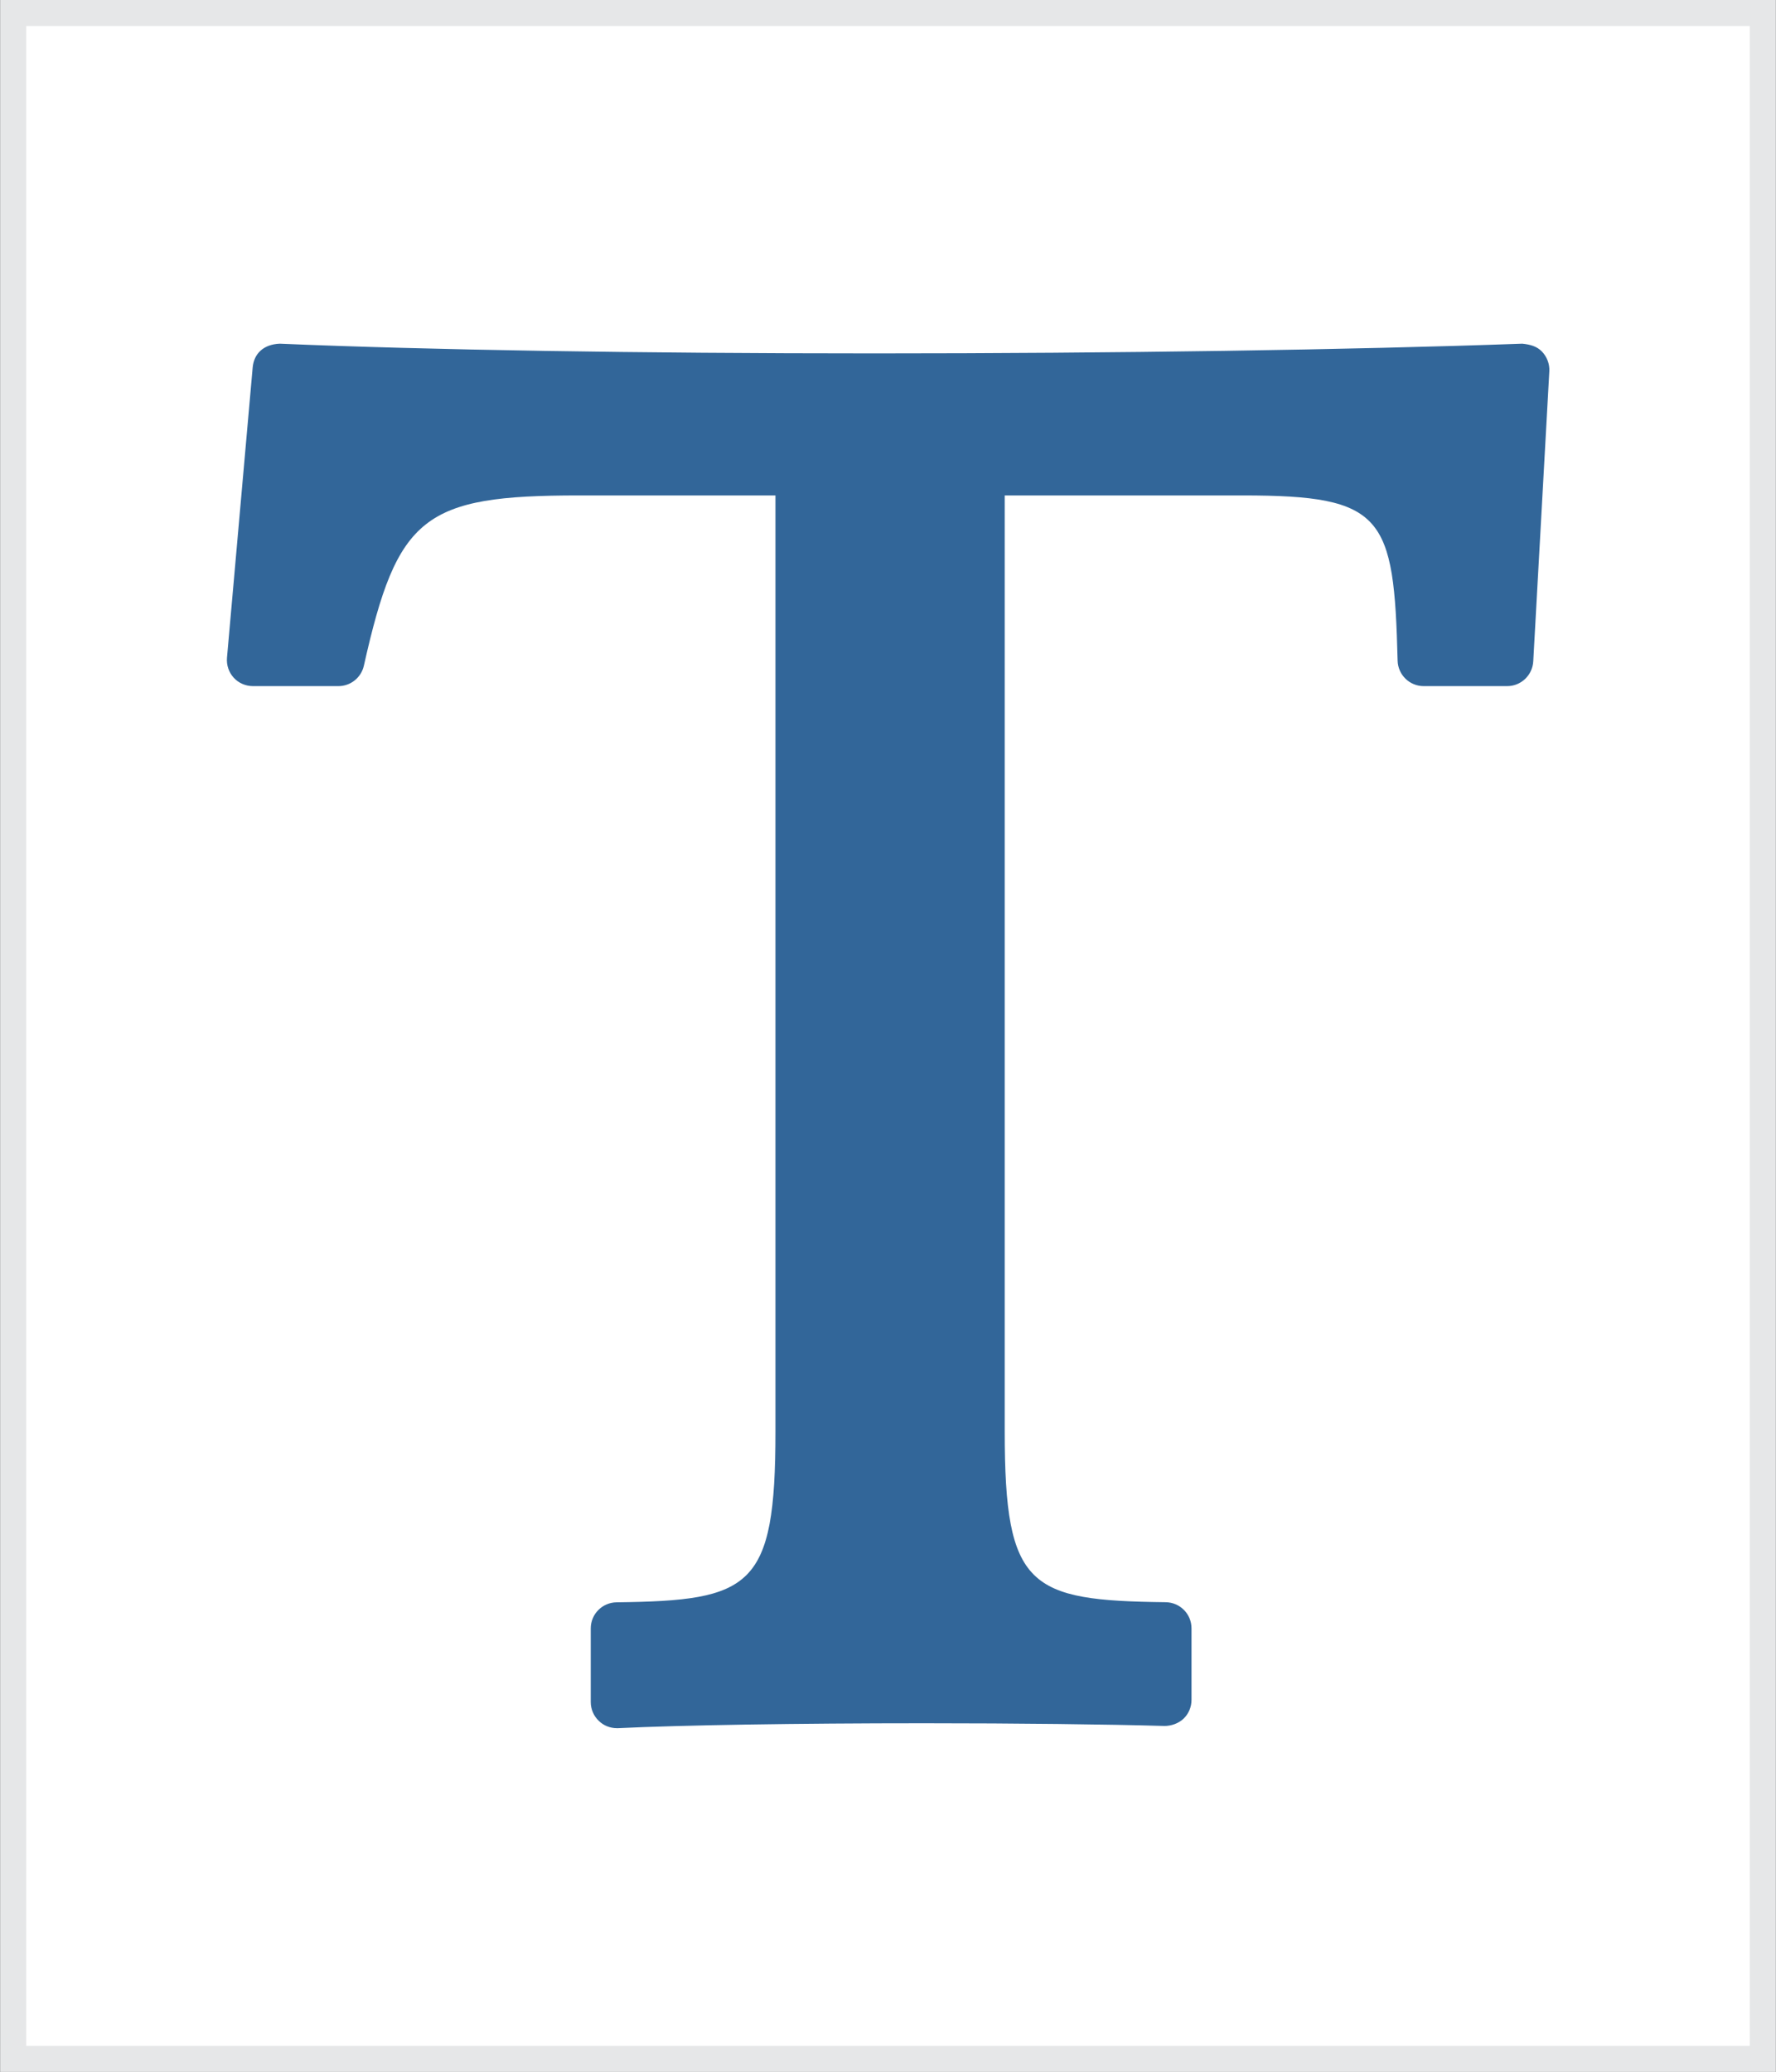 <?xml version="1.0" encoding="utf-8"?>
<!-- Generator: Adobe Illustrator 15.1.0, SVG Export Plug-In . SVG Version: 6.00 Build 0)  -->
<!DOCTYPE svg PUBLIC "-//W3C//DTD SVG 1.1//EN" "http://www.w3.org/Graphics/SVG/1.1/DTD/svg11.dtd">
<svg version="1.1" id="Layer_1" xmlns="http://www.w3.org/2000/svg" xmlns:xlink="http://www.w3.org/1999/xlink" x="0px" y="0px"
	 width="17.01px" height="19.84px" viewBox="0 0 17.01 19.84" enable-background="new 0 0 17.01 19.84" xml:space="preserve">
<rect x="0" y="0" width="17.01" height="19.84" fill="#333333" stroke="none"/>
<g>
	<g>
		<rect x="0.126" y="0.124" fill="#FFFFFF" width="16.758" height="19.592"/>
		<g>
			<path fill="#E6E7E8" d="M16.759,0.249v19.342H0.251V0.249H16.759 M17.009-0.001H0.001v19.842h17.008V-0.001L17.009-0.001z"/>
		</g>
	</g>
	<path fill="#326699" d="M14.768,3.366c-0.049-0.05-0.11-0.067-0.188-0.075c-1.636,0.059-3.898,0.093-6.208,0.093c0,0,0,0-0.001,0
		c-2.254,0-4.276-0.033-5.691-0.093C2.524,3.297,2.432,3.386,2.42,3.519L2.174,6.298c-0.006,0.07,0.017,0.139,0.064,0.191
		S2.353,6.57,2.423,6.57h0.818c0.117,0,0.218-0.081,0.244-0.195c0.321-1.433,0.572-1.631,2.059-1.631h1.883v8.964
		c0,1.497-0.23,1.619-1.522,1.635c-0.137,0.002-0.247,0.113-0.247,0.25v0.705c0,0.068,0.028,0.134,0.078,0.181
		c0.046,0.045,0.108,0.069,0.172,0.069c0.004,0,0.008,0,0.012,0c0.607-0.029,1.703-0.047,2.931-0.047
		c0.892,0,1.752,0.01,2.303,0.026c0.062,0,0.133-0.023,0.182-0.07s0.076-0.112,0.076-0.18v-0.685c0-0.137-0.11-0.248-0.247-0.25
		c-1.309-0.016-1.542-0.138-1.542-1.635V4.744h2.281c1.353,0,1.447,0.199,1.482,1.583C13.39,6.462,13.5,6.57,13.636,6.57h0.799
		c0.133,0,0.242-0.104,0.25-0.236l0.154-2.779C14.843,3.485,14.816,3.416,14.768,3.366z"/>
</g>
</svg>
